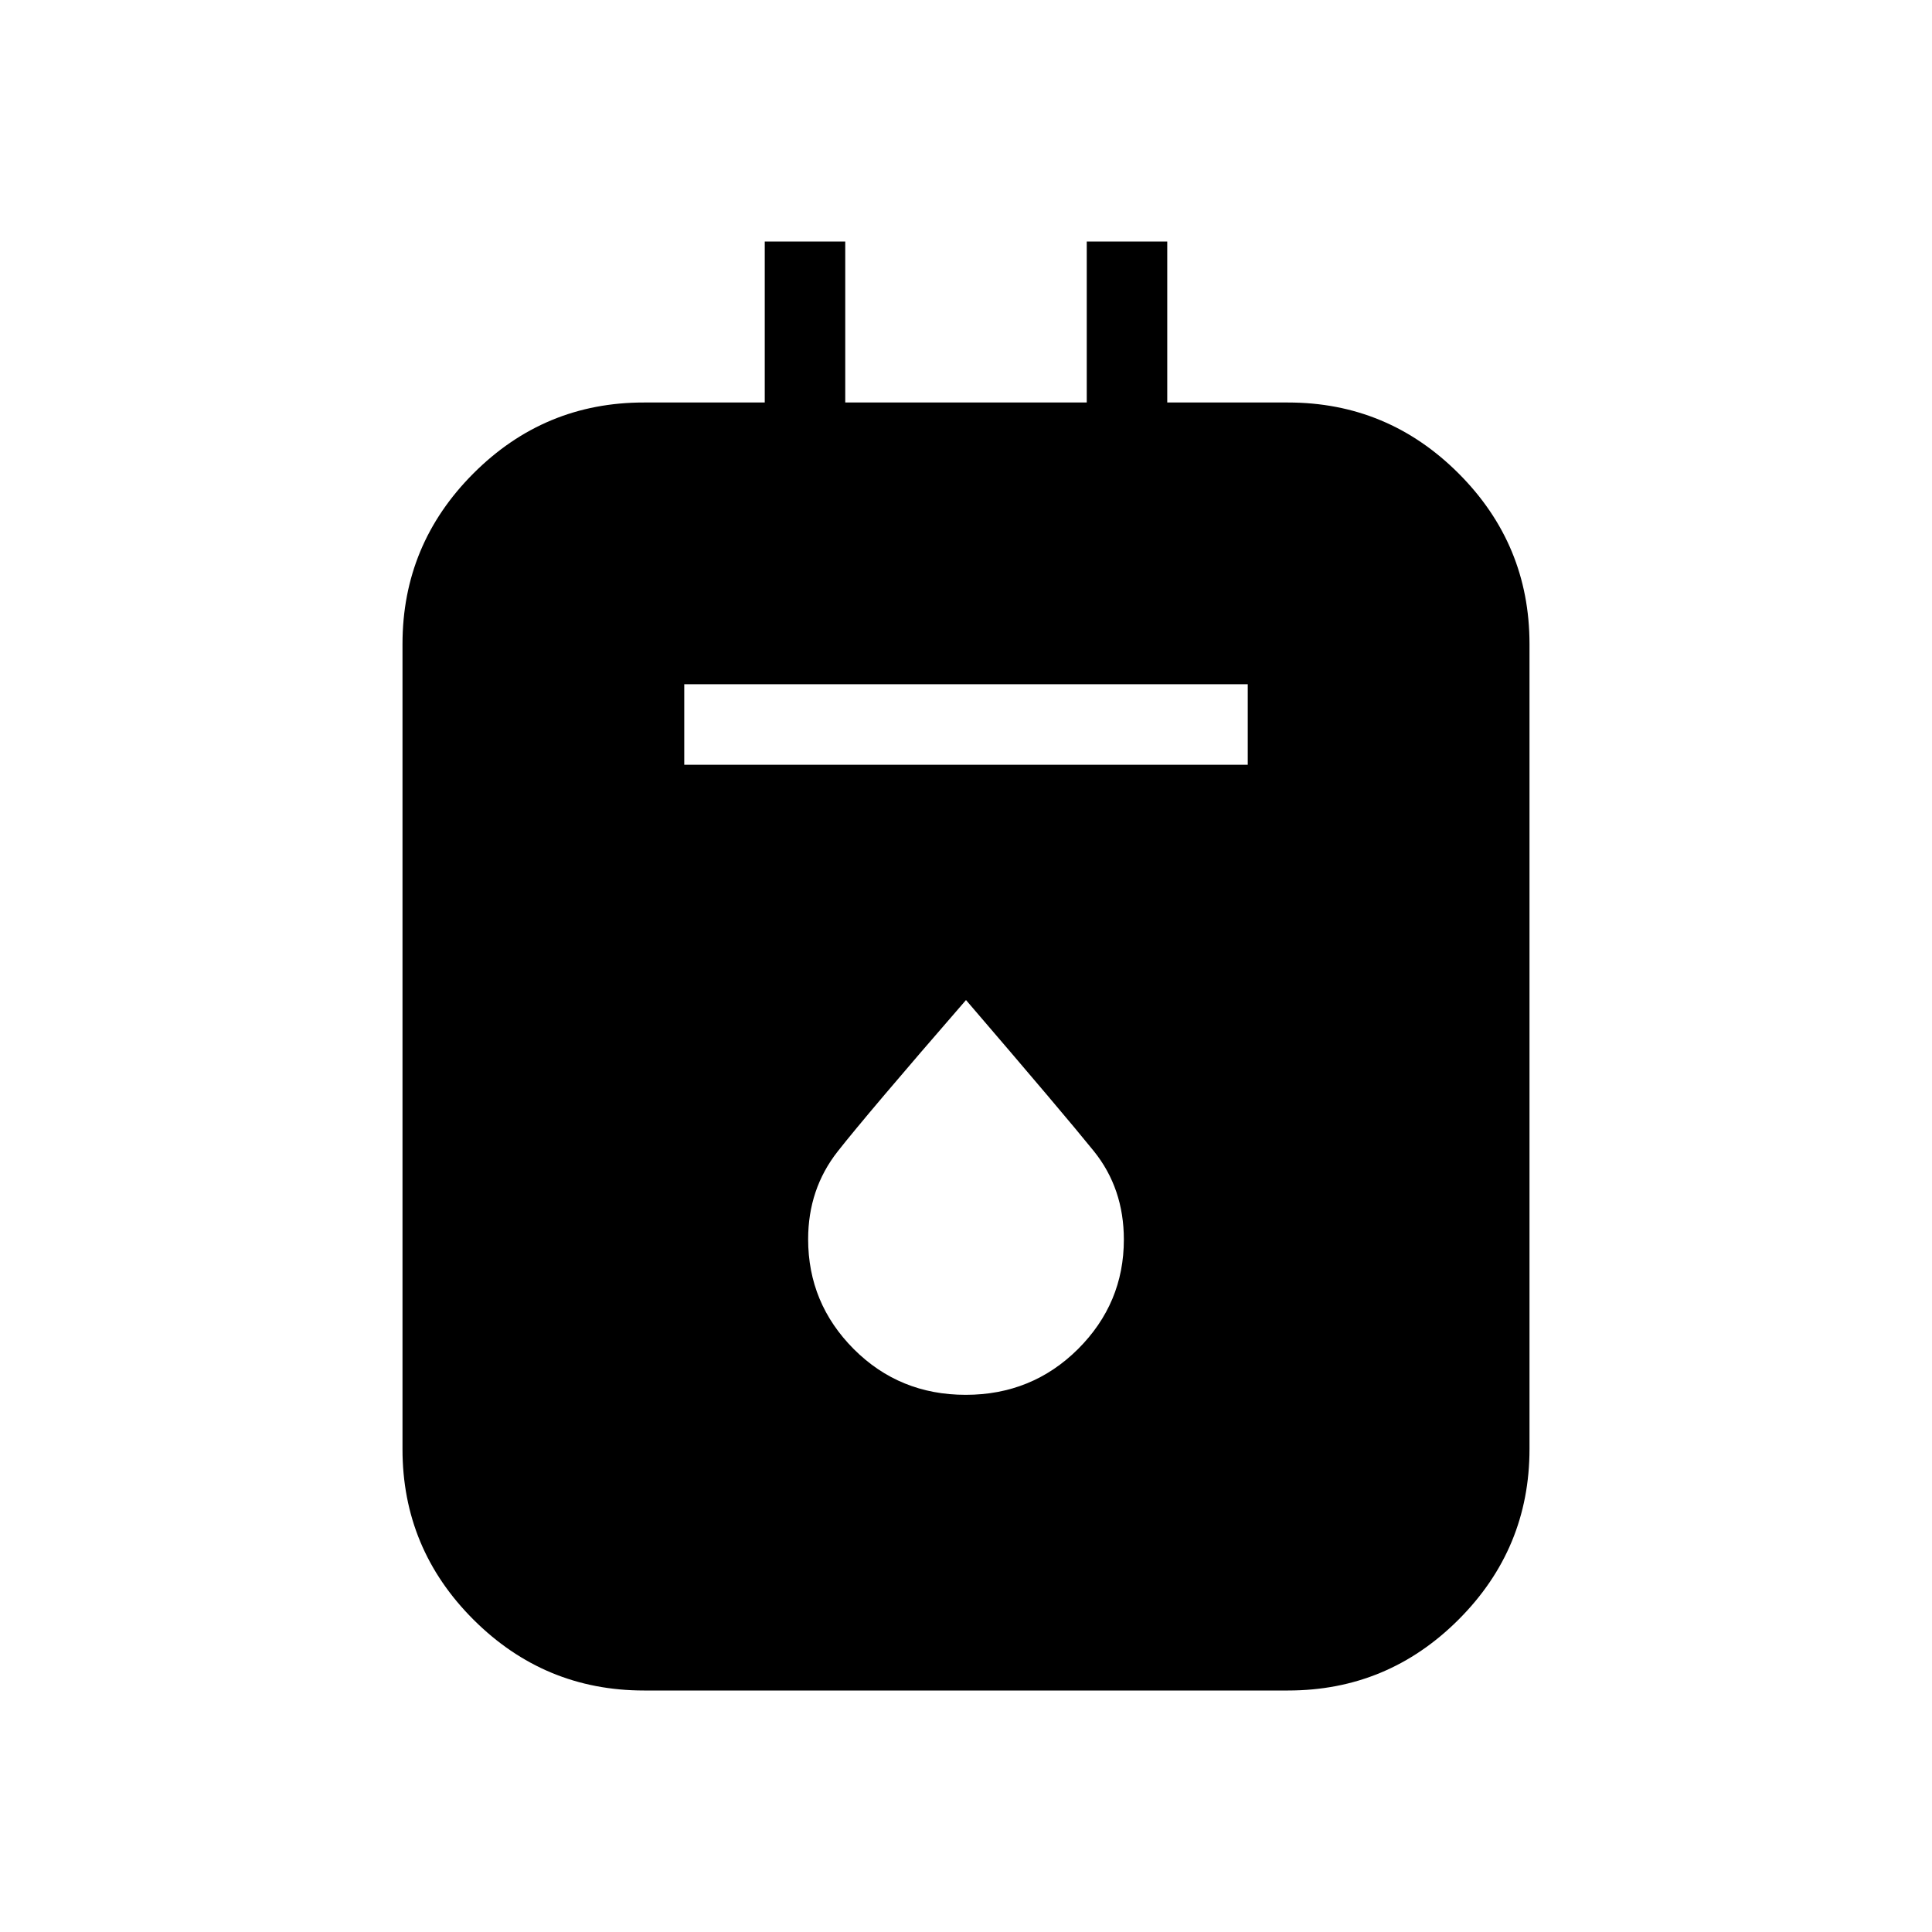 <svg xmlns="http://www.w3.org/2000/svg" xmlns:xlink="http://www.w3.org/1999/xlink" width="24" height="24" viewBox="0 0 24 24"><path fill="currentColor" d="M8 21q-1.237 0-2.119-.881T5 18V8q0-1.237.881-2.119T8 5h1.5V3h1v2h3V3h1v2H16q1.238 0 2.119.881T19 8v10q0 1.238-.881 2.119T16 21zm.5-11.5h7v-1h-7zm3.497 7.827q.822 0 1.394-.568q.57-.569.57-1.36q0-.635-.372-1.098q-.373-.462-1.589-1.878q-1.229 1.416-1.595 1.882q-.366.467-.366 1.089q0 .796.567 1.365q.568.568 1.39.568"/></svg>